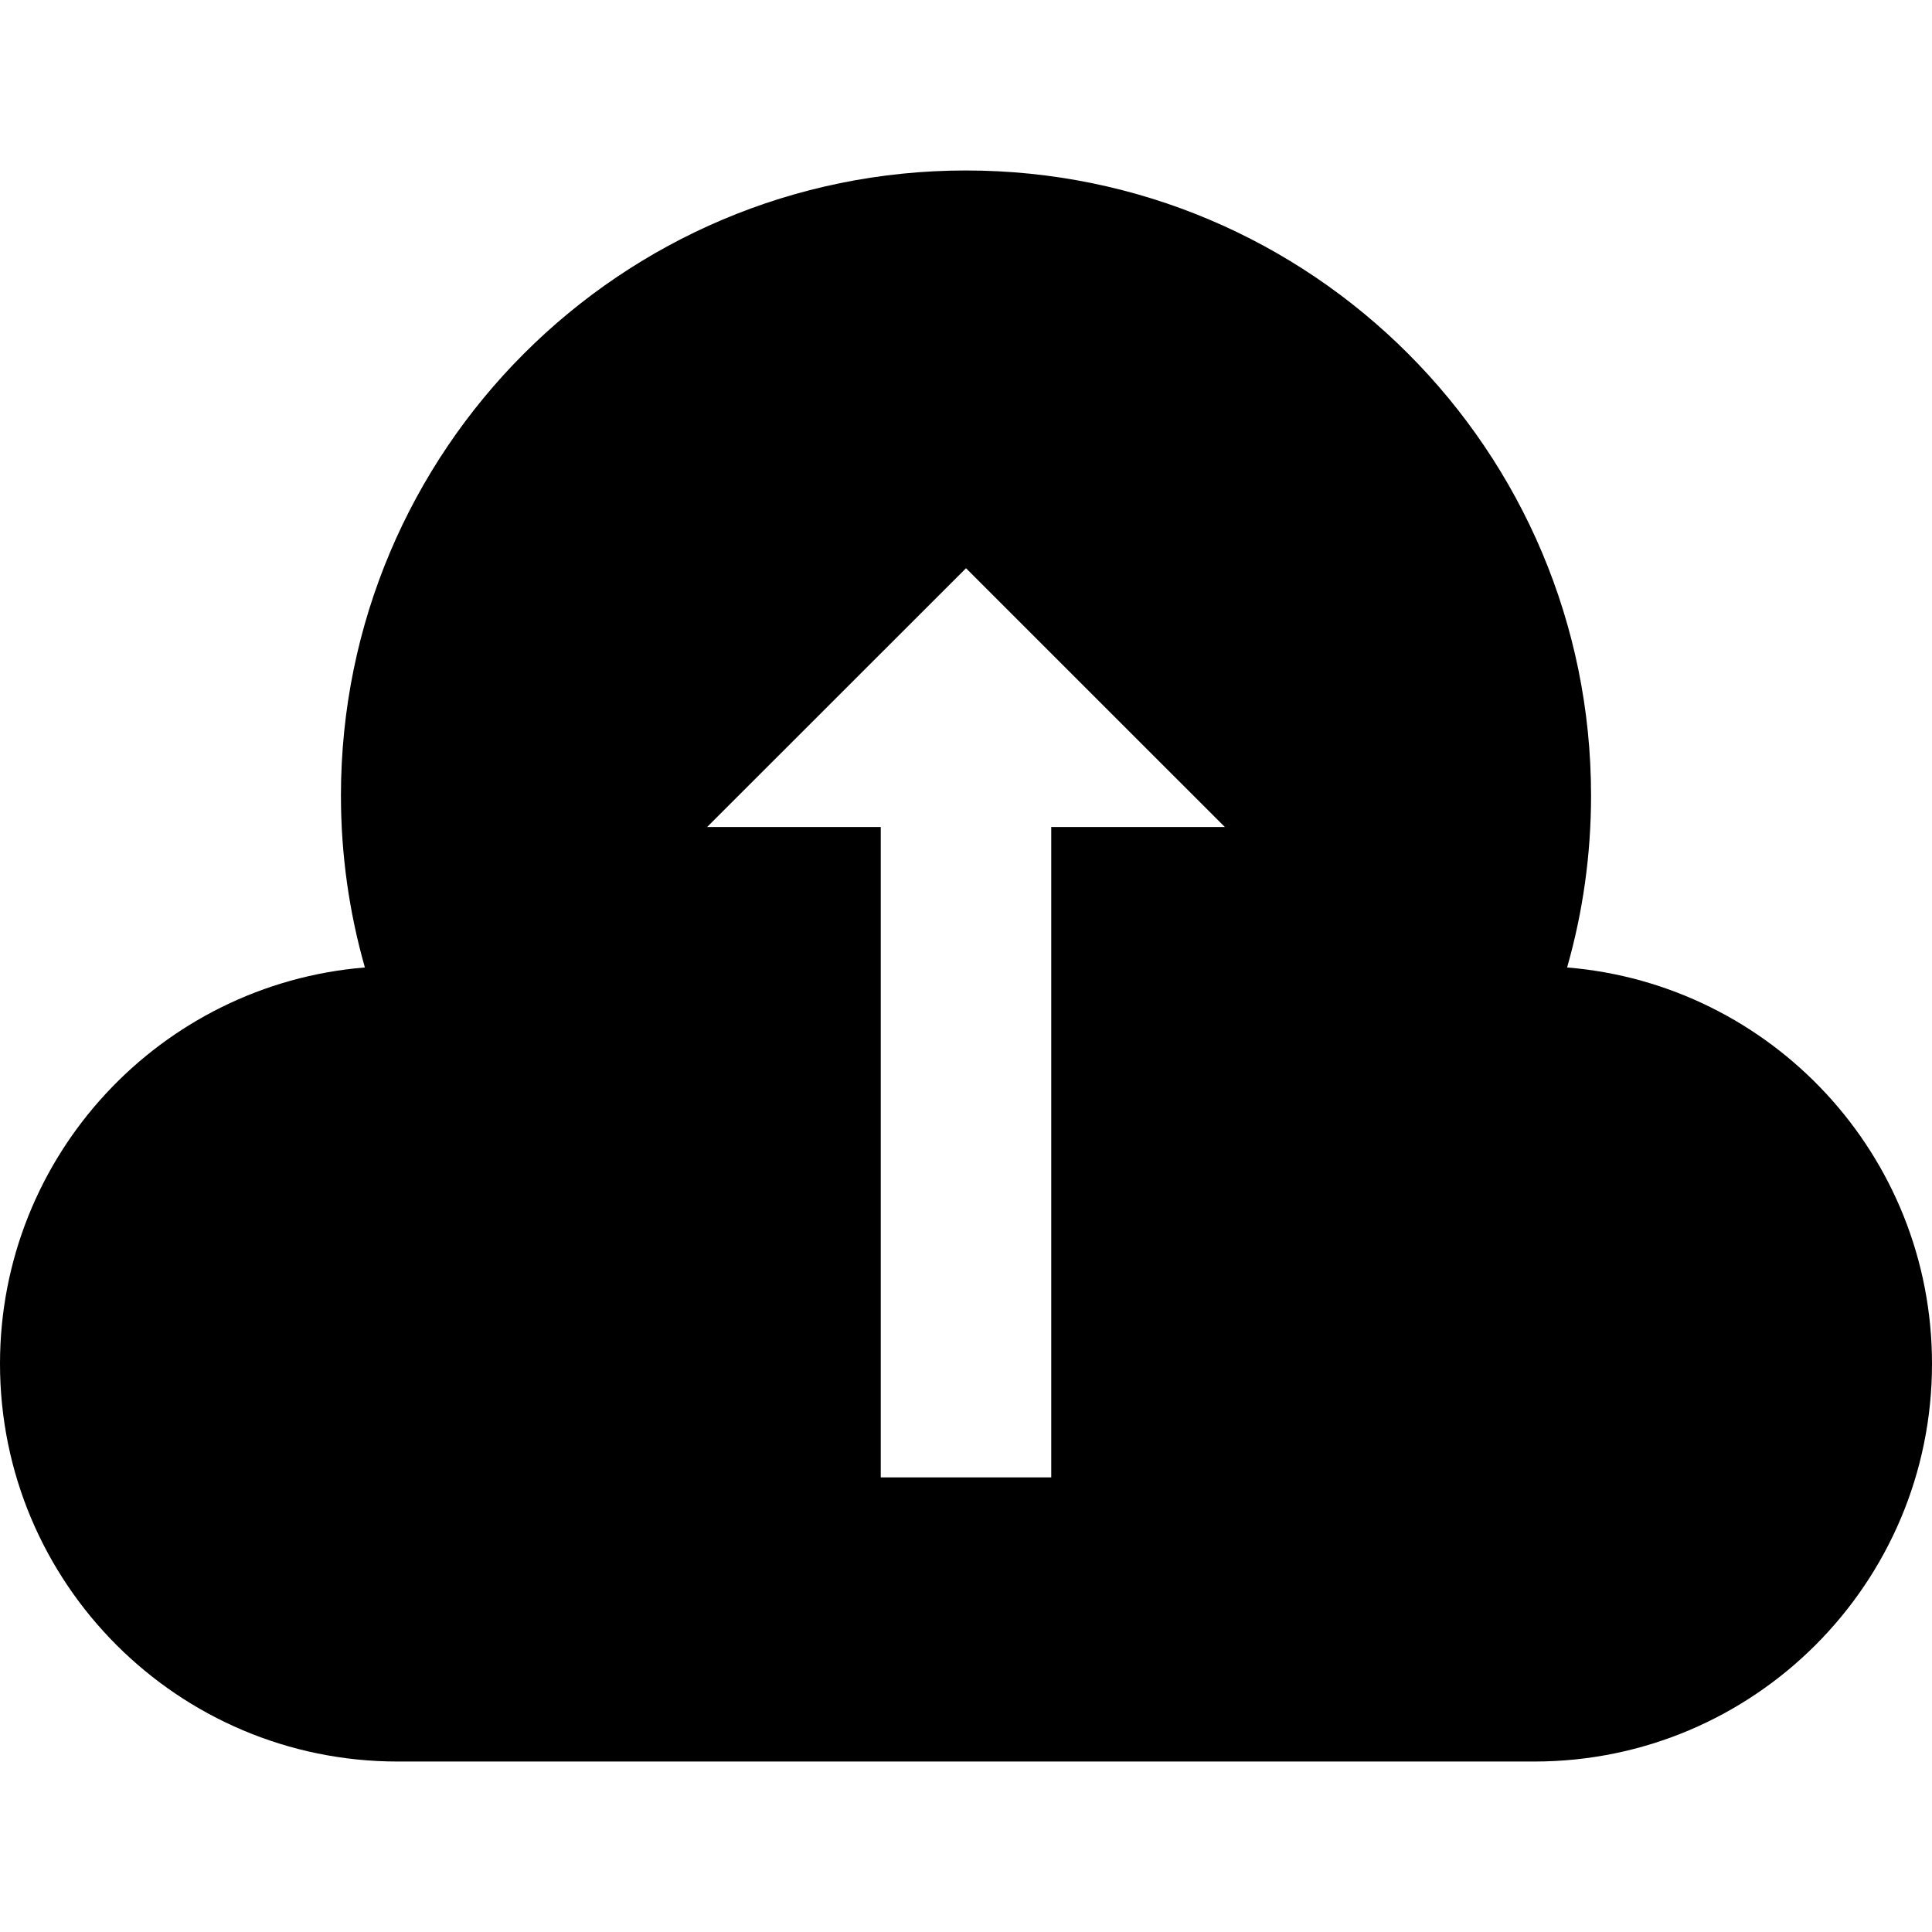<?xml version="1.0" encoding="iso-8859-1"?>
<!-- Generator: Adobe Illustrator 19.0.0, SVG Export Plug-In . SVG Version: 6.00 Build 0)  -->
<svg version="1.1" id="Layer_1" xmlns="http://www.w3.org/2000/svg" xmlns:xlink="http://www.w3.org/1999/xlink" x="0px" y="0px"
	 viewBox="0 0 512 512" style="enable-background:new 0 0 512 512;" xml:space="preserve">
<g>
	<g>
		<path d="M415.298,256.387c4.134-14.476,6.349-29.761,6.349-45.563c0-91.485-74.163-165.647-165.647-165.647
			S90.353,119.338,90.353,210.824c0,15.803,2.215,31.087,6.349,45.563C42.562,260.82,0,306.131,0,361.412
			c0,58.217,47.194,105.412,105.412,105.412h301.177c58.217,0,105.412-47.194,105.412-105.412
			C512,306.131,469.438,260.82,415.298,256.387z M278.588,219.169v172.36h-45.177v-172.36h-46.02l68.614-68.581l68.597,68.581
			H278.588z"/>
	</g>
</g>
<g>
</g>
<g>
</g>
<g>
</g>
<g>
</g>
<g>
</g>
<g>
</g>
<g>
</g>
<g>
</g>
<g>
</g>
<g>
</g>
<g>
</g>
<g>
</g>
<g>
</g>
<g>
</g>
<g>
</g>
</svg>
